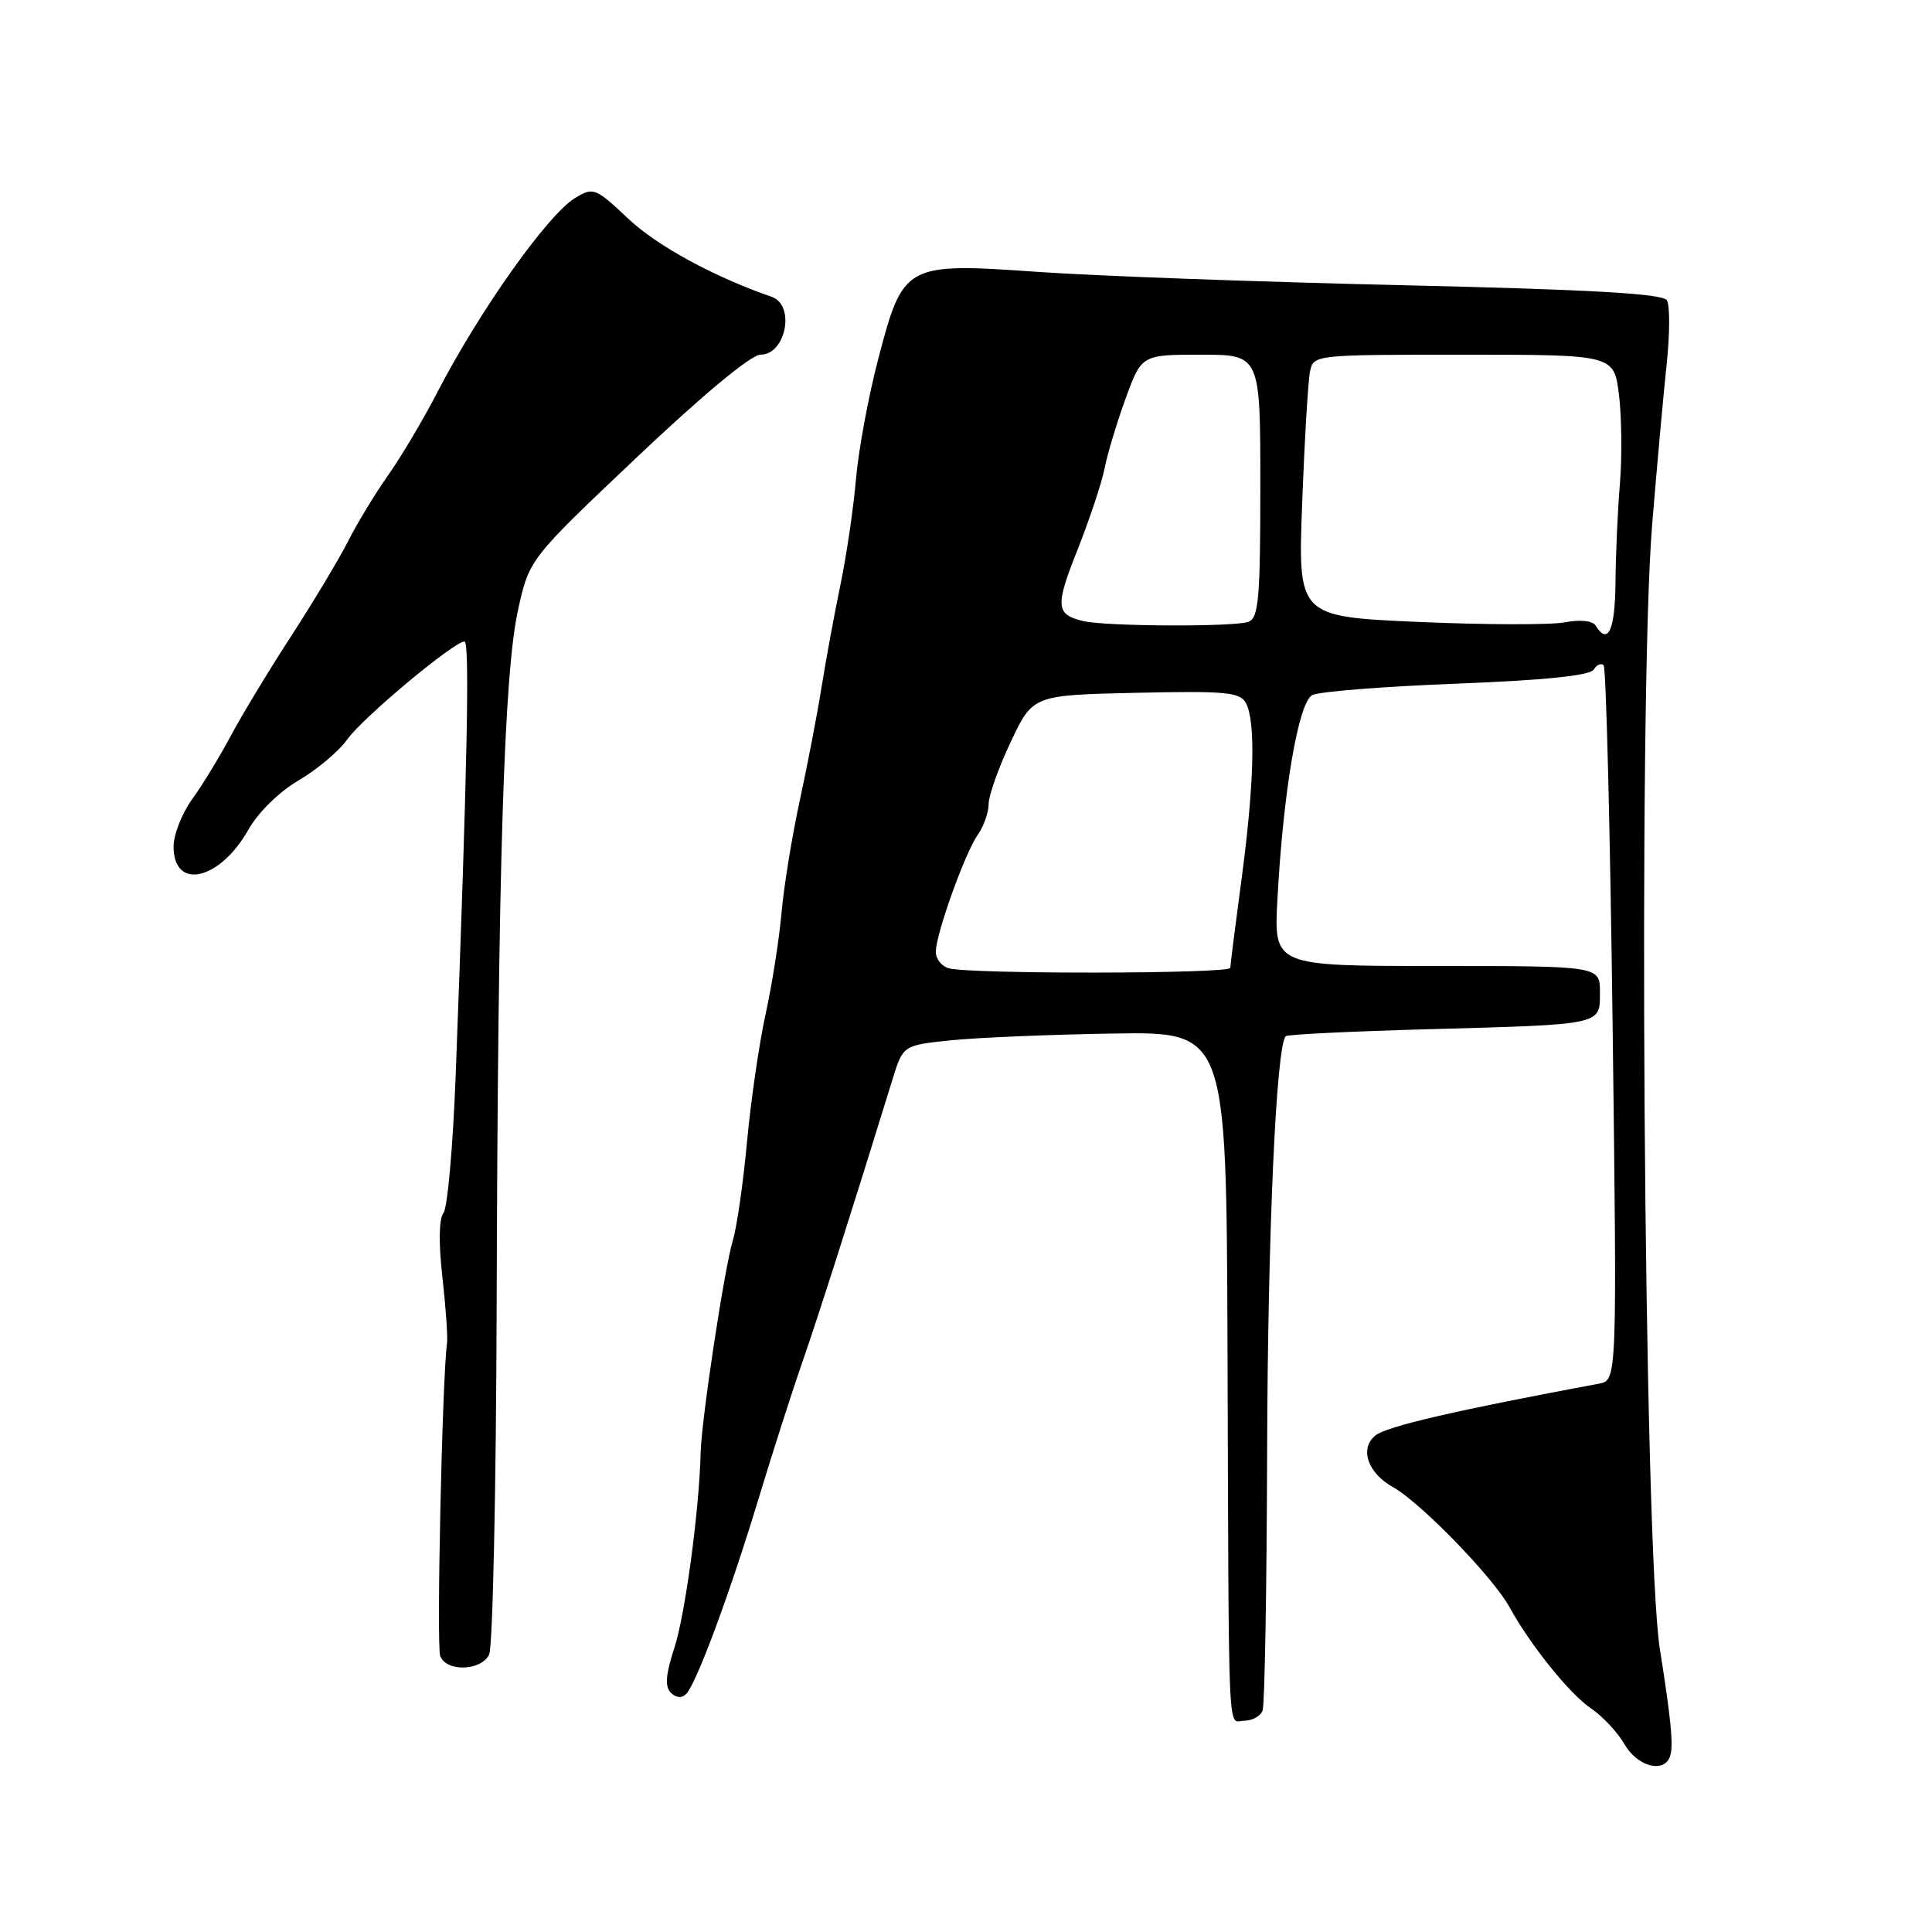<?xml version="1.0" encoding="UTF-8" standalone="no"?>
<!DOCTYPE svg PUBLIC "-//W3C//DTD SVG 1.1//EN" "http://www.w3.org/Graphics/SVG/1.1/DTD/svg11.dtd" >
<svg xmlns="http://www.w3.org/2000/svg" xmlns:xlink="http://www.w3.org/1999/xlink" version="1.1" viewBox="0 0 256 256">
 <g >
 <path fill="currentColor"
d=" M 221.28 232.75 C 221.77 231.40 221.44 227.95 219.94 218.50 C 217.81 205.05 217.03 92.47 218.92 69.50 C 219.55 61.80 220.42 52.24 220.84 48.25 C 221.27 44.26 221.28 40.46 220.87 39.79 C 220.32 38.91 210.85 38.37 185.81 37.79 C 166.94 37.36 145.24 36.57 137.59 36.03 C 119.90 34.80 119.69 34.91 116.36 47.60 C 115.08 52.49 113.75 59.65 113.42 63.50 C 113.09 67.35 112.16 73.65 111.36 77.50 C 110.56 81.35 109.44 87.42 108.87 91.00 C 108.30 94.58 107.00 101.33 105.99 106.00 C 104.97 110.67 103.87 117.42 103.55 121.00 C 103.23 124.58 102.27 130.65 101.42 134.50 C 100.58 138.35 99.48 145.92 98.98 151.33 C 98.48 156.74 97.64 162.59 97.11 164.33 C 95.99 168.03 92.94 188.12 92.84 192.50 C 92.65 200.14 90.79 213.96 89.36 218.34 C 88.20 221.89 88.08 223.48 88.89 224.29 C 89.59 224.99 90.34 225.05 90.93 224.45 C 92.29 223.05 96.74 211.05 100.54 198.50 C 102.37 192.45 104.97 184.35 106.31 180.50 C 108.40 174.51 112.94 160.28 118.27 143.00 C 119.66 138.50 119.66 138.50 126.08 137.84 C 129.61 137.48 139.25 137.08 147.50 136.95 C 162.50 136.71 162.50 136.71 162.65 178.11 C 162.84 232.67 162.63 228.00 164.89 228.00 C 165.93 228.00 167.02 227.40 167.30 226.67 C 167.58 225.94 167.85 210.52 167.90 192.42 C 167.98 163.51 169.10 138.57 170.37 137.30 C 170.60 137.07 179.05 136.66 189.14 136.38 C 212.51 135.74 212.00 135.85 212.00 131.48 C 212.00 128.00 212.00 128.00 190.40 128.00 C 168.80 128.00 168.80 128.00 169.26 119.25 C 170.02 104.94 172.05 93.04 173.89 92.10 C 174.77 91.64 183.36 90.96 192.97 90.59 C 204.60 90.14 210.68 89.52 211.17 88.73 C 211.56 88.09 212.16 87.83 212.49 88.15 C 212.82 88.48 213.35 109.93 213.68 135.82 C 214.27 182.89 214.27 182.89 211.88 183.34 C 192.75 186.91 183.69 189.01 182.23 190.22 C 180.12 191.97 181.23 195.19 184.59 197.06 C 188.22 199.08 197.84 208.99 200.00 212.93 C 202.76 217.96 208.01 224.49 210.82 226.38 C 212.36 227.41 214.35 229.55 215.26 231.13 C 216.95 234.07 220.47 235.02 221.28 232.75 Z  M 64.81 219.25 C 65.29 218.29 65.74 197.48 65.81 173.00 C 65.97 115.10 66.77 89.22 68.65 80.79 C 70.14 74.08 70.14 74.08 84.44 60.54 C 93.12 52.32 99.53 47.00 100.76 47.00 C 104.14 47.00 105.42 40.43 102.25 39.33 C 94.59 36.68 87.08 32.59 83.26 28.99 C 78.88 24.87 78.62 24.77 76.21 26.23 C 72.57 28.44 63.51 41.22 57.94 52.00 C 56.09 55.58 53.16 60.52 51.41 63.00 C 49.67 65.47 47.28 69.41 46.11 71.74 C 44.93 74.06 41.56 79.69 38.61 84.24 C 35.66 88.78 32.05 94.75 30.58 97.50 C 29.12 100.25 26.82 104.03 25.46 105.90 C 24.11 107.77 23.00 110.59 23.00 112.18 C 23.00 118.06 29.14 116.65 32.93 109.91 C 34.20 107.65 36.99 104.92 39.56 103.41 C 42.00 101.98 44.91 99.54 46.01 97.98 C 48.06 95.10 60.15 85.00 61.55 85.00 C 62.26 85.00 61.92 101.88 60.38 142.50 C 60.02 151.85 59.30 160.05 58.76 160.73 C 58.16 161.49 58.11 164.72 58.62 169.23 C 59.07 173.23 59.35 177.18 59.23 178.00 C 58.60 182.53 57.82 218.10 58.33 219.43 C 59.15 221.55 63.71 221.43 64.81 219.25 Z  M 125.75 128.31 C 124.79 128.06 124.00 127.08 124.00 126.14 C 124.00 123.78 127.84 113.07 129.57 110.59 C 130.36 109.47 131.00 107.64 131.00 106.53 C 131.00 105.41 132.32 101.71 133.93 98.30 C 136.86 92.11 136.86 92.11 150.53 91.80 C 162.52 91.54 164.31 91.71 165.10 93.18 C 166.40 95.62 166.19 103.93 164.51 116.50 C 163.70 122.55 163.03 127.84 163.02 128.25 C 163.00 129.04 128.76 129.10 125.75 128.31 Z  M 211.44 82.91 C 211.04 82.25 209.42 82.07 207.34 82.46 C 205.46 82.82 196.72 82.79 187.94 82.41 C 171.97 81.70 171.97 81.70 172.55 66.60 C 172.86 58.30 173.33 50.49 173.58 49.25 C 174.04 47.01 174.10 47.00 193.95 47.00 C 213.86 47.00 213.86 47.00 214.52 52.31 C 214.88 55.23 214.94 60.52 214.65 64.06 C 214.35 67.60 214.09 73.54 214.06 77.25 C 214.00 83.51 213.07 85.54 211.44 82.91 Z  M 143.50 82.29 C 139.89 81.42 139.80 80.32 142.77 72.87 C 144.37 68.82 145.99 63.96 146.36 62.08 C 146.72 60.19 147.98 56.03 149.14 52.83 C 151.27 47.00 151.27 47.00 159.13 47.00 C 167.00 47.00 167.00 47.00 167.00 64.39 C 167.00 79.33 166.78 81.87 165.42 82.39 C 163.60 83.09 146.50 83.01 143.50 82.29 Z "/>
</g>
</svg>